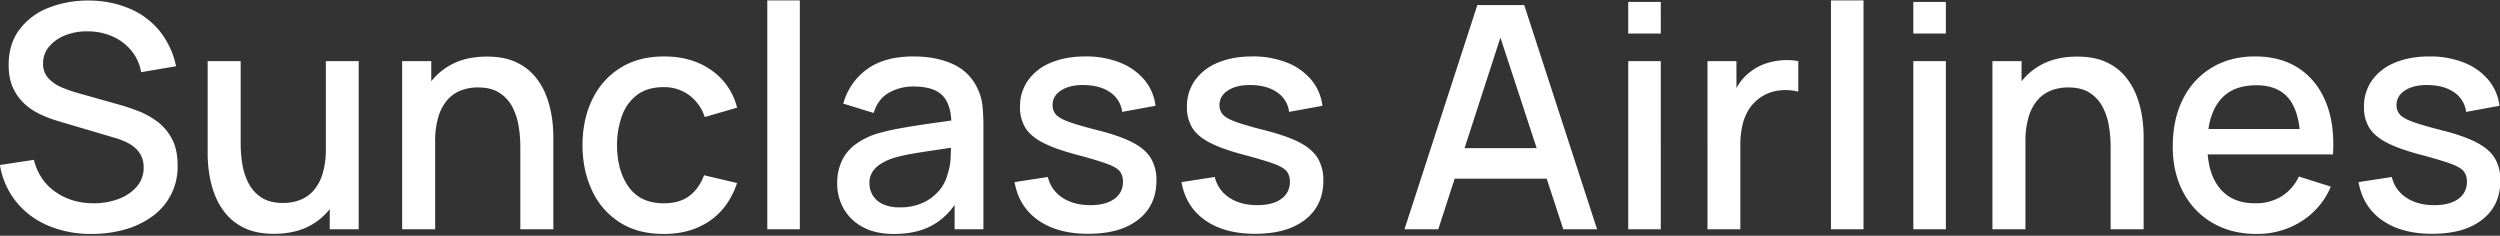 <svg xmlns="http://www.w3.org/2000/svg" width="1750" height="165" viewBox="0 0 1750 165">
  <rect x="0" y="0" width="1750" height="165" fill="#333333" stroke="none"/>
  <defs>
    <style>
      .cls-1 {
        fill: #fff;
        fill-rule: evenodd;
      }
    </style>
  </defs>
  <path id="Sunclass_Airlines" data-name="Sunclass Airlines" class="cls-1" d="M1718.33,64.907q-6.765-4.9-17.55-5.341-10.365-.434-16.79,3.433t-6.43,10.627a9.6,9.6,0,0,0,2.45,6.649q2.46,2.726,9.54,5.232t20.93,6q14.82,3.817,23.54,8.448t12.48,11.008a29.831,29.831,0,0,1,3.76,15.424q0,17.441-12.69,27.359-12.705,9.92-35.05,9.919-21.465,0-34.99-9.483t-16.56-26.7l23.32-3.6a23.3,23.3,0,0,0,10.08,14.443q7.905,5.287,19.68,5.286,10.68,0,16.73-4.36a13.984,13.984,0,0,0,6.05-11.99,11.591,11.591,0,0,0-2.13-7.248c-1.41-1.854-4.38-3.615-8.88-5.287s-11.37-3.742-20.6-6.213q-15.15-3.924-24.04-8.447t-12.64-10.573a27.207,27.207,0,0,1-3.76-14.661,31.285,31.285,0,0,1,5.67-18.639,36.488,36.488,0,0,1,15.97-12.317q10.29-4.358,24.14-4.36a64.163,64.163,0,0,1,24.09,4.251,42.569,42.569,0,0,1,17.11,12.045,34.408,34.408,0,0,1,7.85,18.258l-23.33,4.251A19.207,19.207,0,0,0,1718.33,64.907Zm-96.58,43.164h-76.36q1.215,14.8,8.35,23.6,8.61,10.628,24.85,10.627a34.279,34.279,0,0,0,18.48-4.85,32.568,32.568,0,0,0,12.15-13.9l22.34,7.085a52.646,52.646,0,0,1-20.82,24.471,57.671,57.671,0,0,1-31.06,8.665q-17.55,0-30.79-7.684a53.264,53.264,0,0,1-20.6-21.473q-7.365-13.788-7.36-31.992,0-19.293,7.25-33.463a52.92,52.92,0,0,1,20.22-21.909q12.96-7.738,30.19-7.739,17.985,0,30.63,8.339t18.91,23.707q6.27,15.369,4.96,36.515h-11.34Zm-19.23-38.586q-7.59-9.81-23.06-9.81-17.115,0-25.72,10.791-6.045,7.562-7.84,19.838h63.85Q1608.22,76.87,1602.52,69.485Zm-125.08,33.136a89.65,89.65,0,0,0-1.15-14.115,44.032,44.032,0,0,0-4.36-13.461,26.167,26.167,0,0,0-9.04-10.028q-5.835-3.814-15.21-3.815a33,33,0,0,0-11.55,2.017,24.094,24.094,0,0,0-9.54,6.486,31.3,31.3,0,0,0-6.43,11.772,58.4,58.4,0,0,0-2.35,17.767V160.5h-23.1V42.78h20.38V56.906a44.269,44.269,0,0,1,11.77-10.42q11.22-6.867,27.14-6.867,12.21,0,20.49,3.924a37.945,37.945,0,0,1,13.47,10.3,47.814,47.814,0,0,1,7.9,13.9,71.757,71.757,0,0,1,3.7,14.715,93.985,93.985,0,0,1,.98,12.644v65.4h-23.1V102.621ZM1339.33,42.78h22.79V160.5h-22.79V42.78Zm0-41.42h22.79V23.487h-22.79V1.36Zm-57.66-1.09h22.79V160.5h-22.79V0.27Zm-35.69,63a29.209,29.209,0,0,0-21.69,13.189,36.056,36.056,0,0,0-4.63,11.391,59.612,59.612,0,0,0-1.42,13.243V160.5h-23V42.78h20.27V61.618a43.733,43.733,0,0,1,2.84-4.4,32.058,32.058,0,0,1,8.06-7.793,35.4,35.4,0,0,1,9.98-5.068,45.986,45.986,0,0,1,11.28-2.18,44.992,44.992,0,0,1,11.12.6V64.144A36.71,36.71,0,0,0,1245.98,63.272ZM1139.76,42.78h22.78V160.5h-22.78V42.78Zm0-41.42h22.78V23.487h-22.78V1.36Zm-57.07,123.715h-64.42L1006.78,160.5H983.128L1034.14,3.54h32.81l51.01,156.96h-23.65ZM1050.29,26.3l-25.1,77.412h50.49ZM865.628,85.508q7.083,2.509,20.928,6,14.822,3.817,23.544,8.448t12.48,11.008a29.86,29.86,0,0,1,3.761,15.424q0,17.441-12.7,27.359T878.6,163.661q-21.476,0-34.989-9.483t-16.568-26.7l23.326-3.6a23.313,23.313,0,0,0,10.082,14.443q7.9,5.287,19.675,5.286,10.68,0,16.731-4.36a13.977,13.977,0,0,0,6.05-11.99,11.608,11.608,0,0,0-2.126-7.248q-2.125-2.781-8.883-5.287t-20.6-6.213q-15.153-3.924-24.035-8.447T834.617,89.487a27.233,27.233,0,0,1-3.76-14.661,31.284,31.284,0,0,1,5.668-18.639A36.482,36.482,0,0,1,852.493,43.87q10.3-4.358,24.144-4.36a64.161,64.161,0,0,1,24.089,4.251,42.6,42.6,0,0,1,17.113,12.045,34.421,34.421,0,0,1,7.848,18.258l-23.326,4.251A19.2,19.2,0,0,0,894.4,64.907q-6.76-4.9-17.549-5.341Q866.5,59.132,860.069,63t-6.431,10.627a9.58,9.58,0,0,0,2.452,6.649Q858.543,83,865.628,85.508Zm-116.847,0q7.083,2.509,20.928,6,14.822,3.817,23.544,8.448t12.48,11.008a29.86,29.86,0,0,1,3.761,15.424q0,17.441-12.7,27.359t-35.043,9.919q-21.476,0-34.989-9.483t-16.568-26.7l23.326-3.6A23.313,23.313,0,0,0,743.6,138.319q7.9,5.287,19.675,5.286,10.68,0,16.731-4.36a13.977,13.977,0,0,0,6.05-11.99,11.608,11.608,0,0,0-2.126-7.248q-2.126-2.781-8.883-5.287t-20.6-6.213q-15.153-3.924-24.035-8.447T717.77,89.487a27.233,27.233,0,0,1-3.76-14.661,31.284,31.284,0,0,1,5.668-18.639A36.482,36.482,0,0,1,735.646,43.87q10.3-4.358,24.144-4.36a64.161,64.161,0,0,1,24.089,4.251,42.6,42.6,0,0,1,17.113,12.045,34.421,34.421,0,0,1,7.848,18.258l-23.326,4.251a19.2,19.2,0,0,0-7.957-13.407Q770.8,60,760.008,59.566,749.651,59.132,743.222,63t-6.431,10.627a9.58,9.58,0,0,0,2.452,6.649Q741.7,83,748.781,85.508Zm-80.549,57.915a46.915,46.915,0,0,1-14.66,13.753q-11.281,6.593-27.741,6.594-13.08,0-21.909-4.85a33.27,33.27,0,0,1-13.352-12.863,35.168,35.168,0,0,1-4.524-17.6,36.676,36.676,0,0,1,3.161-15.7,30.686,30.686,0,0,1,9.374-11.5,50.878,50.878,0,0,1,15.26-7.685,167.437,167.437,0,0,1,17.767-4.033q9.918-1.742,20.874-3.27c4.5-.627,8.951-1.255,13.414-1.883q-0.505-11.286-5.784-17.138-6.049-6.7-20.765-6.7a34.39,34.39,0,0,0-17,4.306q-7.74,4.307-10.791,14.224L590.3,72.537A43.942,43.942,0,0,1,606.92,48.448q12.263-8.936,32.645-8.938,15.8,0,27.523,5.4a34.159,34.159,0,0,1,17.167,17.058,35.719,35.719,0,0,1,3.488,12.208,137.219,137.219,0,0,1,.654,13.843V160.5H668.232V143.423Zm-14.715-38.186q-8.829,1.308-15.968,2.562a101.21,101.21,0,0,0-12.7,3,41.151,41.151,0,0,0-8.338,3.924,18.4,18.4,0,0,0-5.777,5.559,14.29,14.29,0,0,0-2.126,7.957,16.293,16.293,0,0,0,2.289,8.448,15.937,15.937,0,0,0,6.976,6.158,27.336,27.336,0,0,0,11.99,2.289,37.433,37.433,0,0,0,16.677-3.433,32.279,32.279,0,0,0,11.227-8.775,27.633,27.633,0,0,0,5.559-11.118,40.229,40.229,0,0,0,2.126-11.772q0.155-3.734.221-6.613C661.363,104.069,657.291,104.678,653.517,105.237ZM537.106,0.27h22.781V160.5H537.106V0.27ZM464.622,142.3q11.007,0,17.821-5.068t10.41-14.552l23.108,5.45q-5.78,17.223-19.075,26.433t-32.264,9.21q-18.1,0-30.738-8.066a52.348,52.348,0,0,1-19.348-22.127q-6.7-14.061-6.812-31.937,0.107-18.2,6.976-32.21a52.564,52.564,0,0,1,19.62-21.963q12.753-7.955,30.629-7.957,19.293,0,32.972,9.592a44.892,44.892,0,0,1,18.04,26.269l-22.672,6.54a30.422,30.422,0,0,0-11.064-15.424,29.474,29.474,0,0,0-17.6-5.5q-11.229,0-18.421,5.286a31.193,31.193,0,0,0-10.682,14.443,60.015,60.015,0,0,0-3.6,20.928q0.106,18.2,8.338,29.43T464.622,142.3ZM364.231,102.621a90.47,90.47,0,0,0-1.144-14.115,44.032,44.032,0,0,0-4.36-13.461,26.161,26.161,0,0,0-9.047-10.028Q343.848,61.2,334.474,61.2a33.035,33.035,0,0,0-11.554,2.017,24.162,24.162,0,0,0-9.537,6.486,31.4,31.4,0,0,0-6.431,11.772,58.637,58.637,0,0,0-2.344,17.767V160.5H281.5V42.78h20.383V56.906a44.37,44.37,0,0,1,11.772-10.42q11.226-6.867,27.141-6.867,12.207,0,20.492,3.924a37.914,37.914,0,0,1,13.462,10.3,47.752,47.752,0,0,1,7.9,13.9,71.654,71.654,0,0,1,3.706,14.715,95,95,0,0,1,.981,12.644v65.4H364.231V102.621ZM230.818,146.372a44.378,44.378,0,0,1-11.772,10.422q-11.229,6.867-27.141,6.867-12.21,0-20.492-3.924a37.887,37.887,0,0,1-13.462-10.3,47.663,47.663,0,0,1-7.9-13.9,71.525,71.525,0,0,1-3.706-14.715,94.986,94.986,0,0,1-.981-12.644V42.78H168.47v57.879a90.462,90.462,0,0,0,1.144,14.116,43.992,43.992,0,0,0,4.36,13.461,26.134,26.134,0,0,0,9.047,10.028q5.831,3.816,15.206,3.815a33,33,0,0,0,11.554-2.017,24.136,24.136,0,0,0,9.537-6.485,31.39,31.39,0,0,0,6.431-11.772,58.663,58.663,0,0,0,2.344-17.767V42.78h23V160.5H230.818V146.372ZM43.394,61.256a92.376,92.376,0,0,0,11.173,3.87L83.56,73.3q5.449,1.528,12.371,4.088a58.418,58.418,0,0,1,13.407,7.139,36.394,36.394,0,0,1,10.736,12.153q4.251,7.577,4.251,19.021a42.49,42.49,0,0,1-17.93,35.915,59.974,59.974,0,0,1-19.239,9.1,84.951,84.951,0,0,1-23,3.052,76.458,76.458,0,0,1-30.465-5.831,57.269,57.269,0,0,1-22.345-16.677A55.39,55.39,0,0,1-.043,115.483l23.762-3.6q3.6,14.388,15.042,22.4t26.7,8.011a49.086,49.086,0,0,0,17.44-3,30.954,30.954,0,0,0,12.807-8.611,19.907,19.907,0,0,0,4.85-13.462,17.556,17.556,0,0,0-5.5-13.243,24.676,24.676,0,0,0-6.213-4.251,51.884,51.884,0,0,0-8.012-3.106L40.614,84.745a91.933,91.933,0,0,1-11.99-4.523,44.178,44.178,0,0,1-11.172-7.3A34.584,34.584,0,0,1,9.222,61.692q-3.163-6.7-3.161-16.3,0-14.5,7.467-24.579a46.058,46.058,0,0,1,20.22-15.26A75.323,75.323,0,0,1,62.305.379a73.711,73.711,0,0,1,28.5,5.668,54.613,54.613,0,0,1,20.928,15.642,57.74,57.74,0,0,1,11.5,24.689L98.82,50.519a32.415,32.415,0,0,0-6.976-15.205,35.719,35.719,0,0,0-13.08-9.81,42.215,42.215,0,0,0-16.786-3.543A40.671,40.671,0,0,0,46.01,24.577a28.091,28.091,0,0,0-11.554,7.957A17.768,17.768,0,0,0,30.15,44.306a14.748,14.748,0,0,0,3.815,10.573A27.167,27.167,0,0,0,43.394,61.256Z"/>
</svg>
